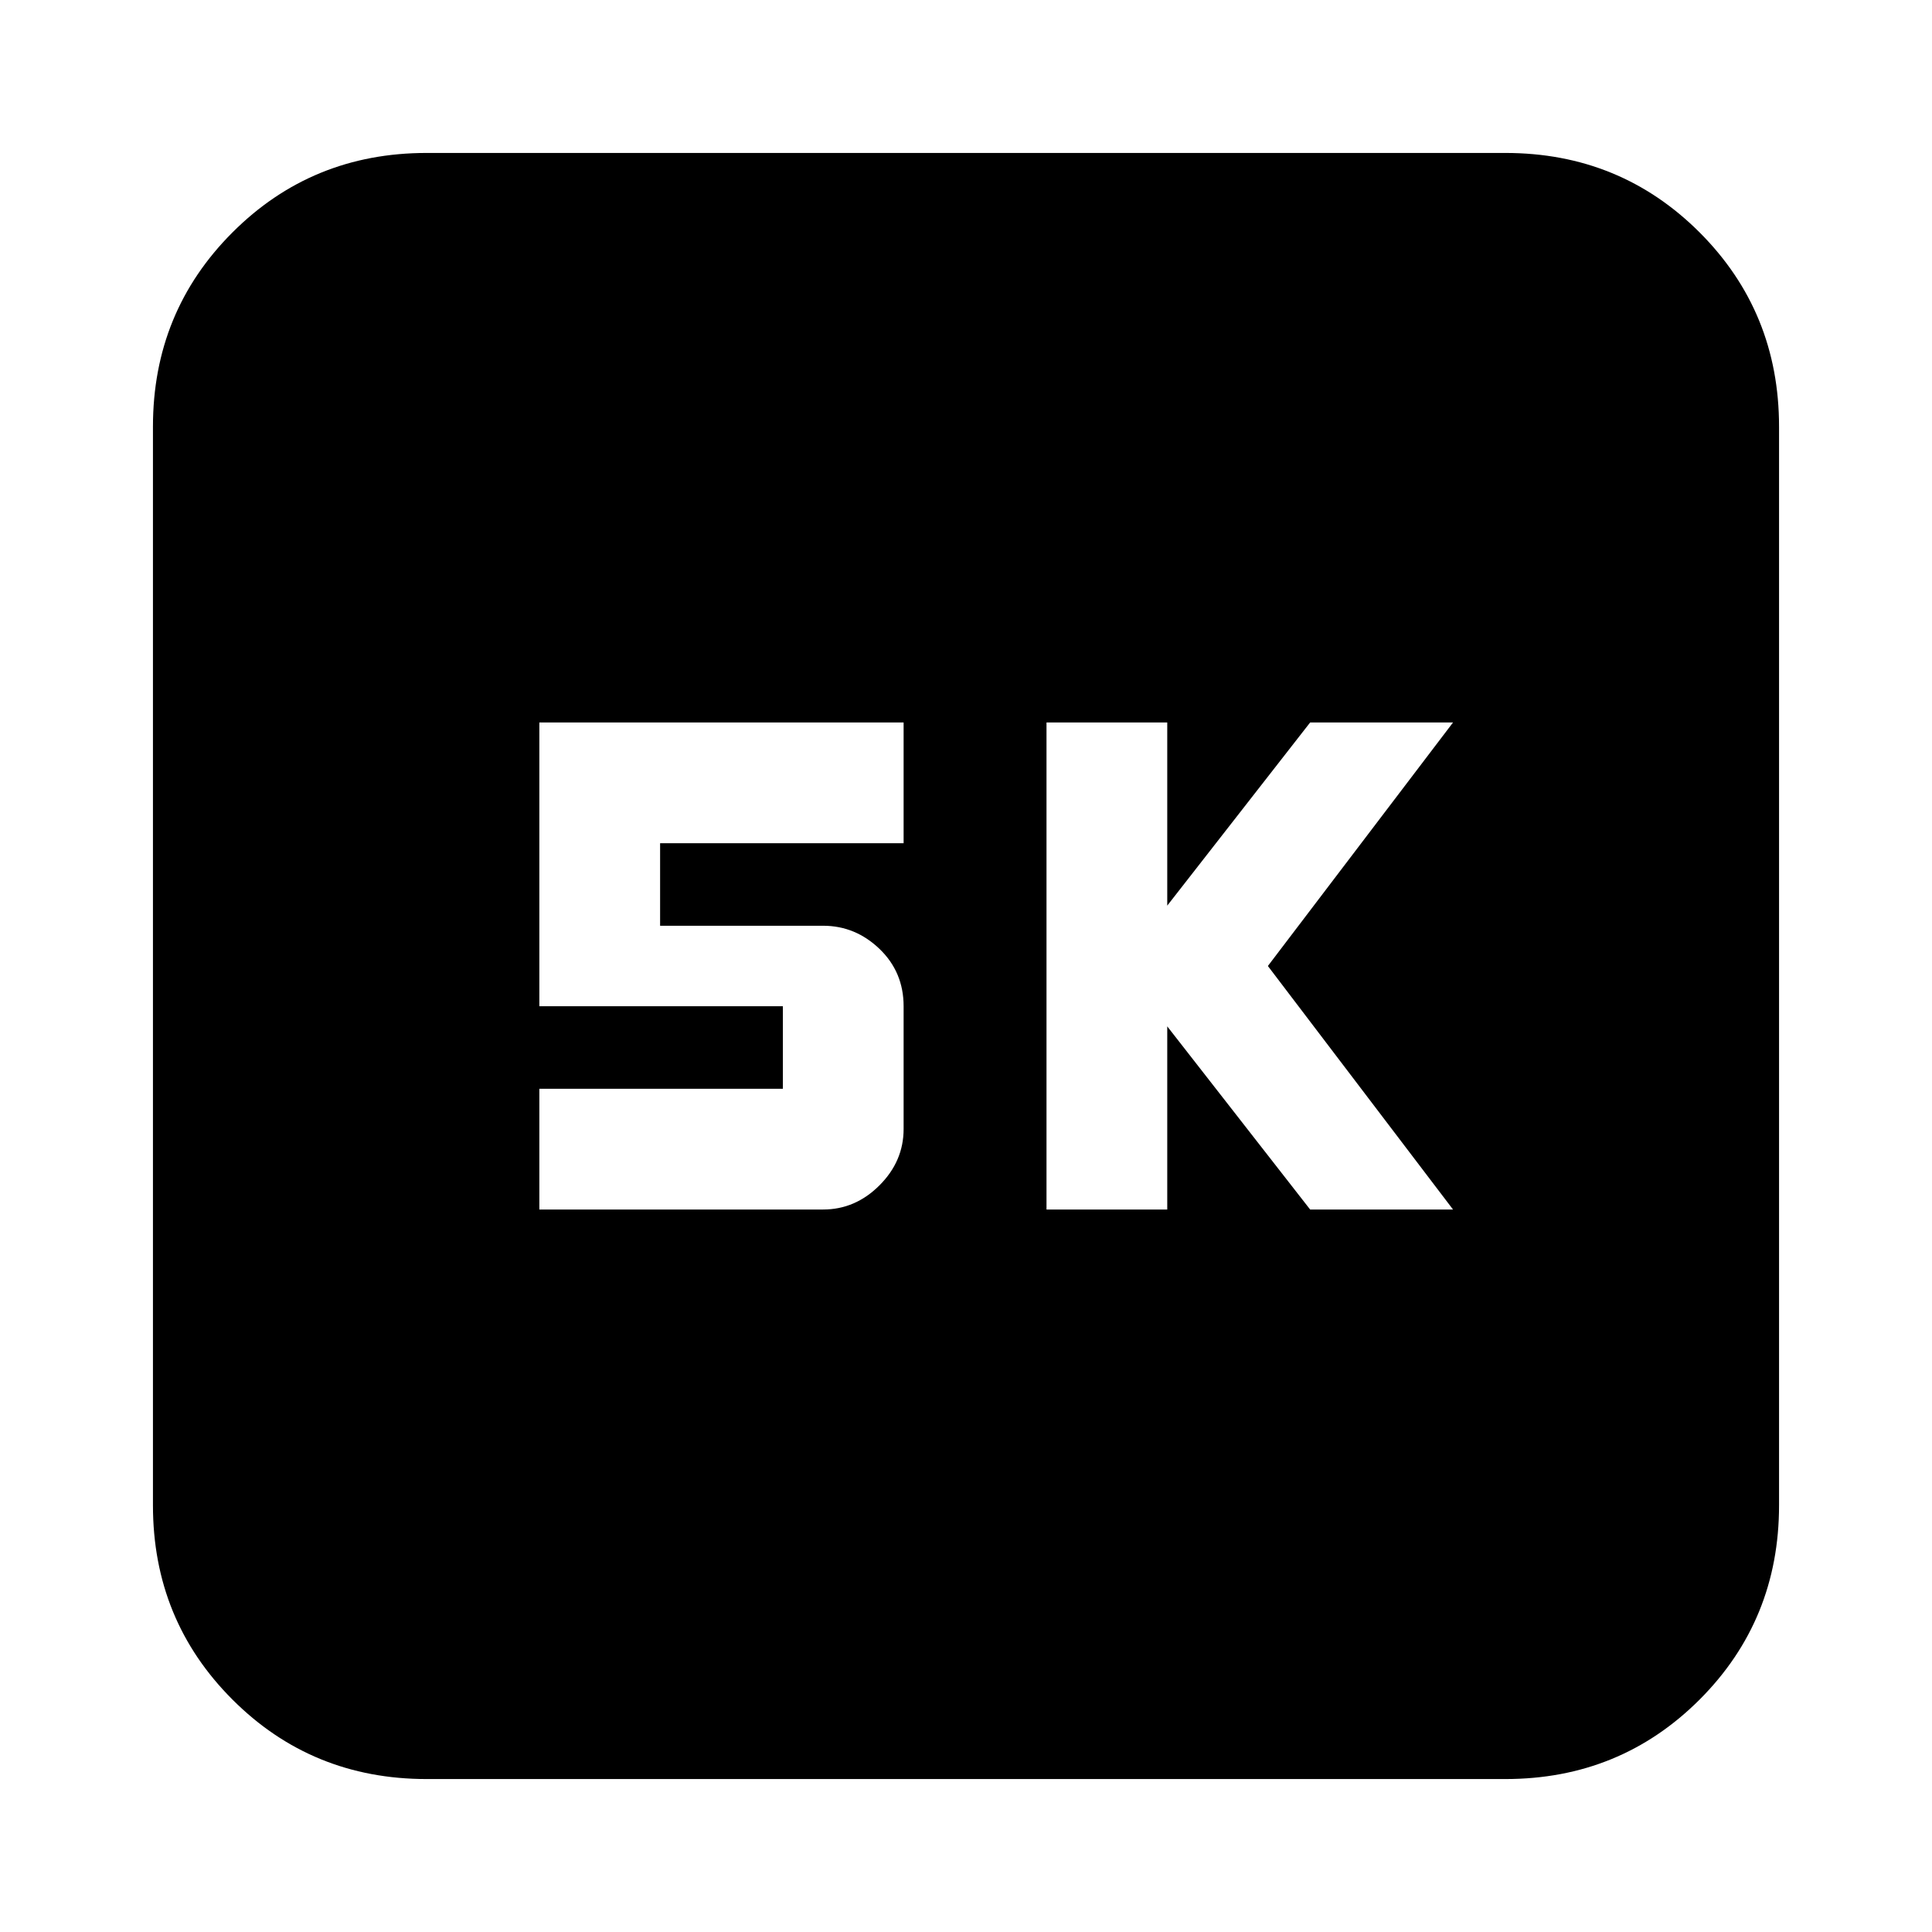 <svg xmlns="http://www.w3.org/2000/svg" height="24" width="24"><path d="M13 15.025H14.5V12.75L16.275 15.025H18.05L15.75 12L18.05 8.975H16.275L14.5 11.25V8.975H13ZM6.7 15.025H10.225Q10.625 15.025 10.925 14.725Q11.225 14.425 11.225 14.025V12.5Q11.225 12.075 10.925 11.787Q10.625 11.5 10.225 11.5H8.2V10.475H11.225V8.975H6.7V12.5H9.725V13.525H6.7ZM5.3 22.1Q3.875 22.1 2.888 21.113Q1.9 20.125 1.9 18.7V5.3Q1.9 3.875 2.888 2.887Q3.875 1.9 5.3 1.9H18.7Q20.125 1.9 21.113 2.887Q22.1 3.875 22.1 5.3V18.7Q22.1 20.125 21.113 21.113Q20.125 22.1 18.7 22.1Z"/></svg>